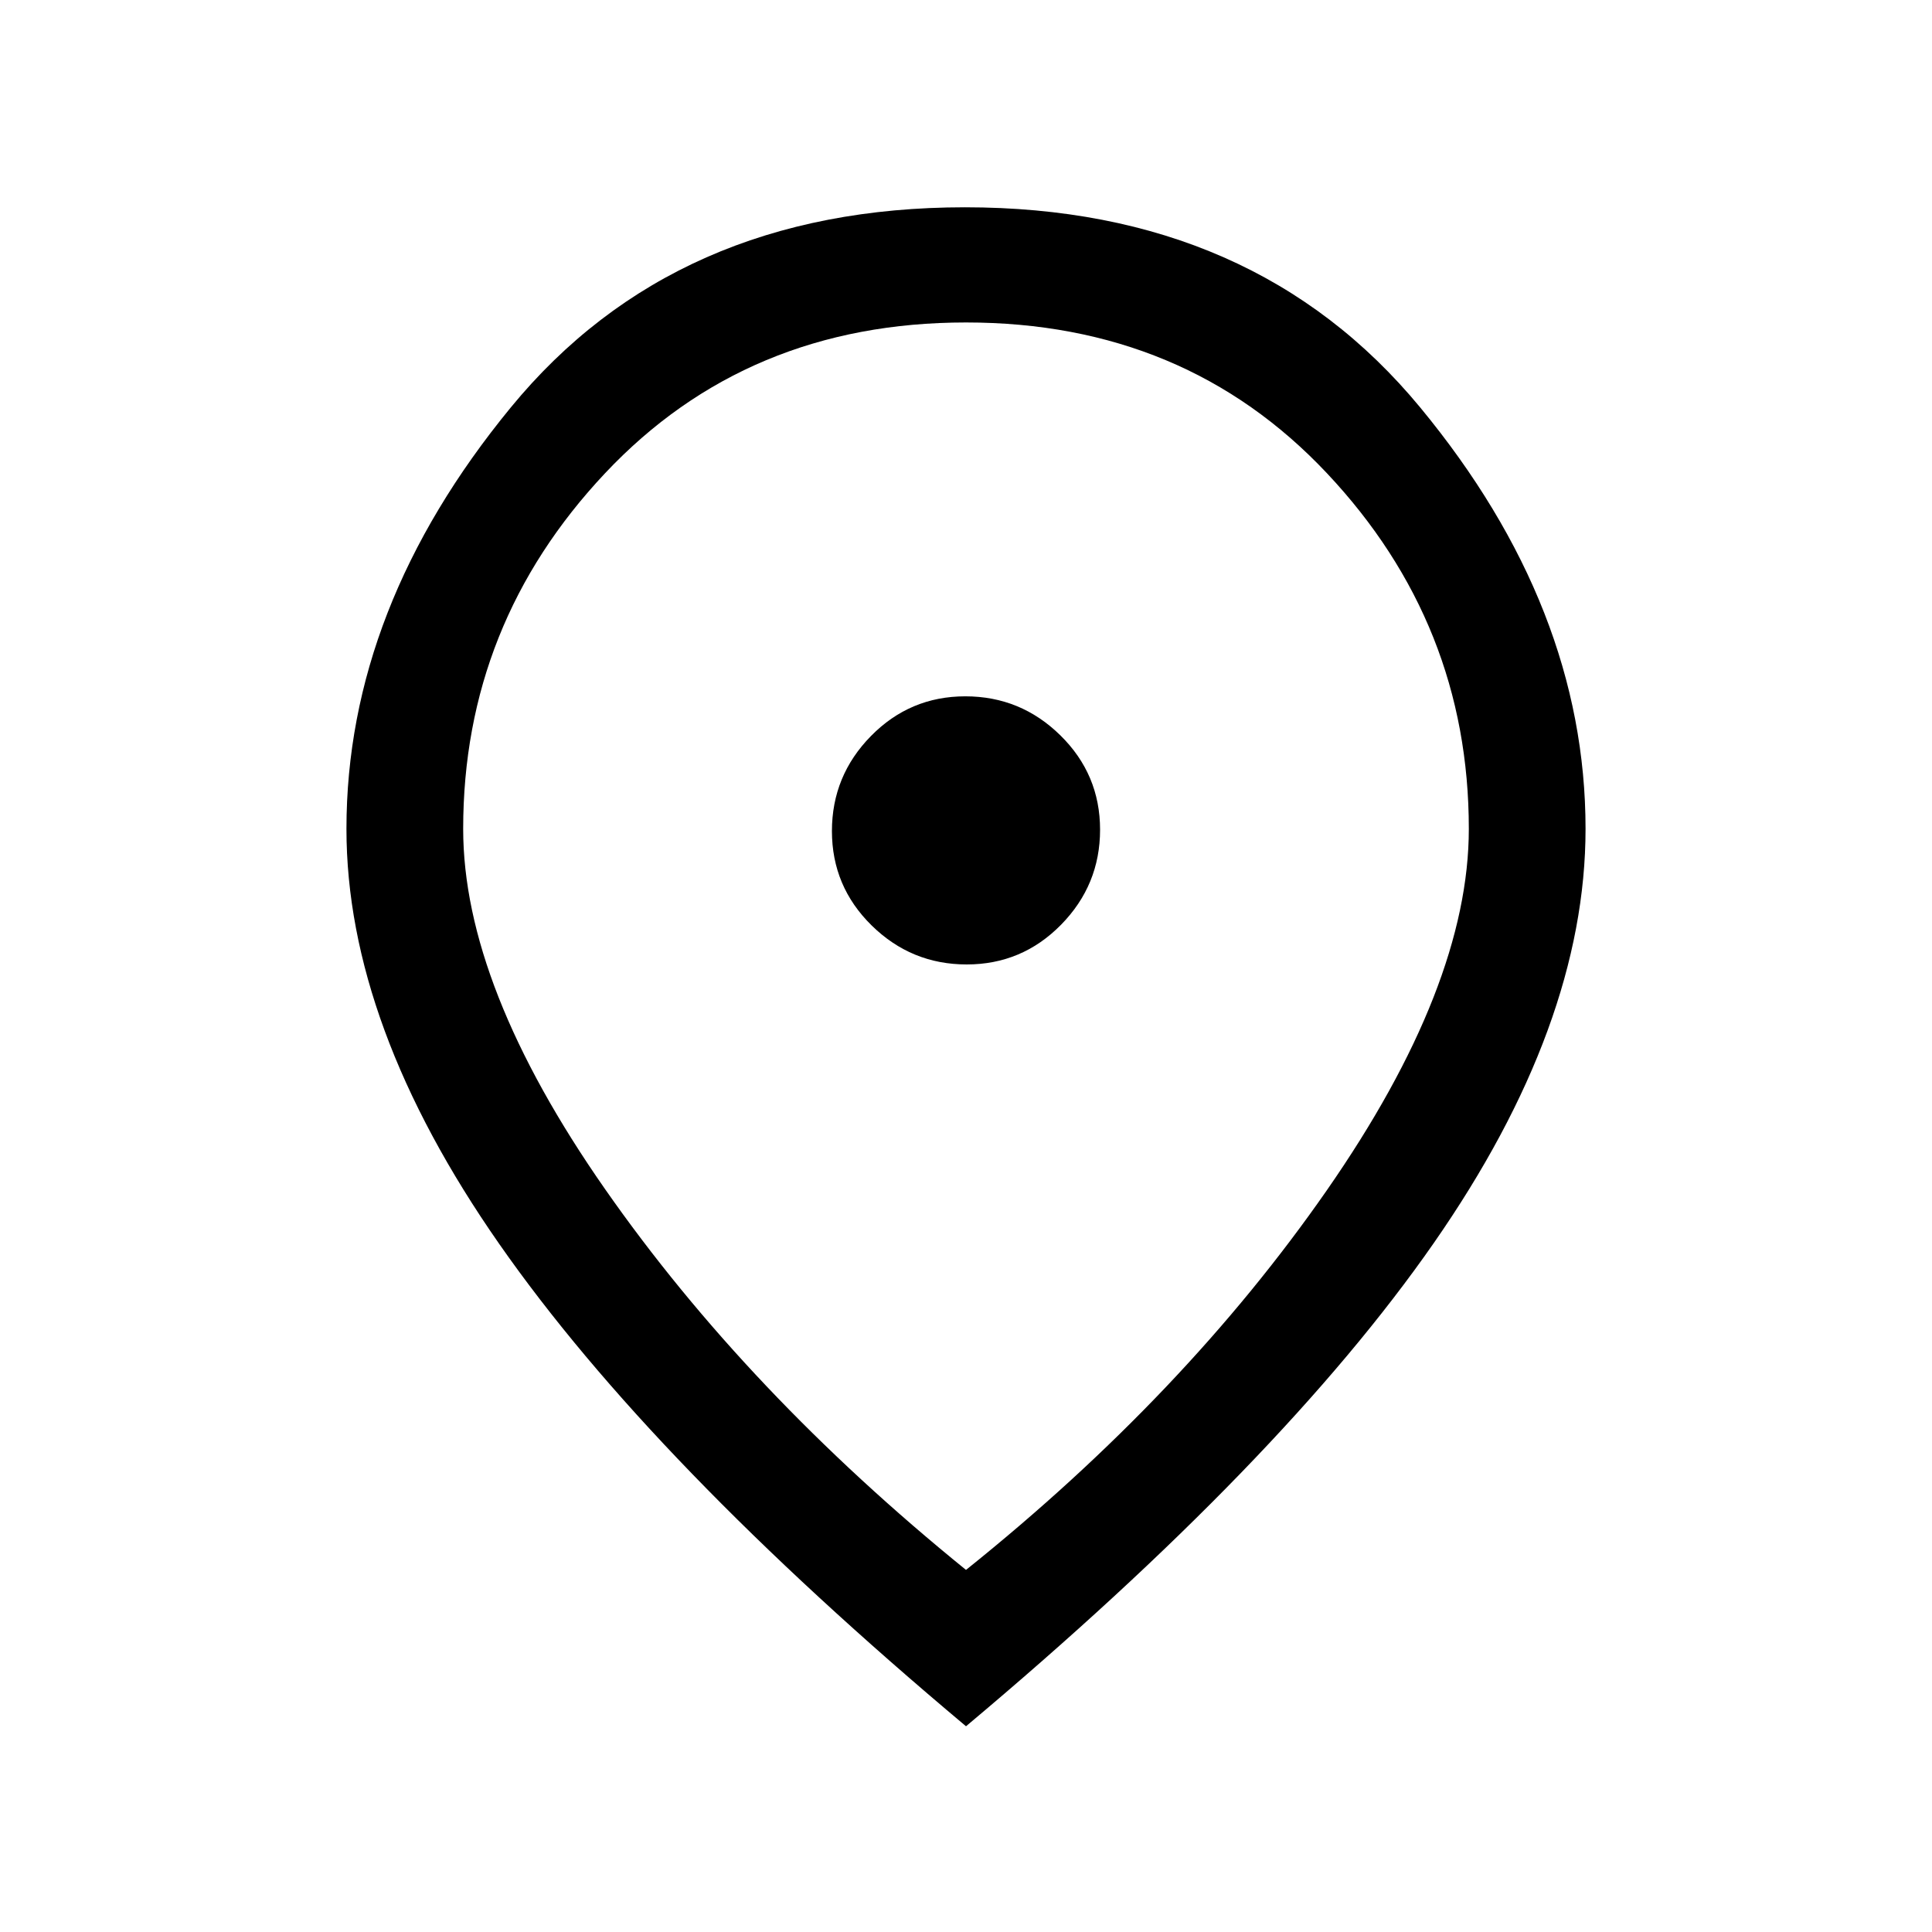 <svg xmlns="http://www.w3.org/2000/svg" height="20" viewBox="0 -960 960 960" width="20"><path d="M480.35-480.77q27.5 0 46.88-19.73 19.39-19.74 19.39-47.23 0-27.5-19.74-46.89Q507.15-614 479.65-614q-27.5 0-46.88 19.73-19.39 19.74-19.39 47.23 0 27.5 19.74 46.89 19.73 19.38 47.23 19.38ZM480-179.92q108.77-87.16 179.31-188.66t70.54-179.57q0-101.77-70.5-176.7-70.5-74.92-179.35-74.92t-179.35 74.92q-70.5 74.93-70.5 176.7 0 78.07 70.54 179.07T480-179.92Zm0 77.69q-155.98-130.8-231.91-239.63-75.94-108.83-75.94-206.29 0-109.93 81.66-209.39Q335.46-857 479.5-857t226.19 99.46q82.16 99.46 82.16 209.39 0 97.46-75.43 205.84Q637-233.92 480-102.23Zm0-445.15Z"/></svg>